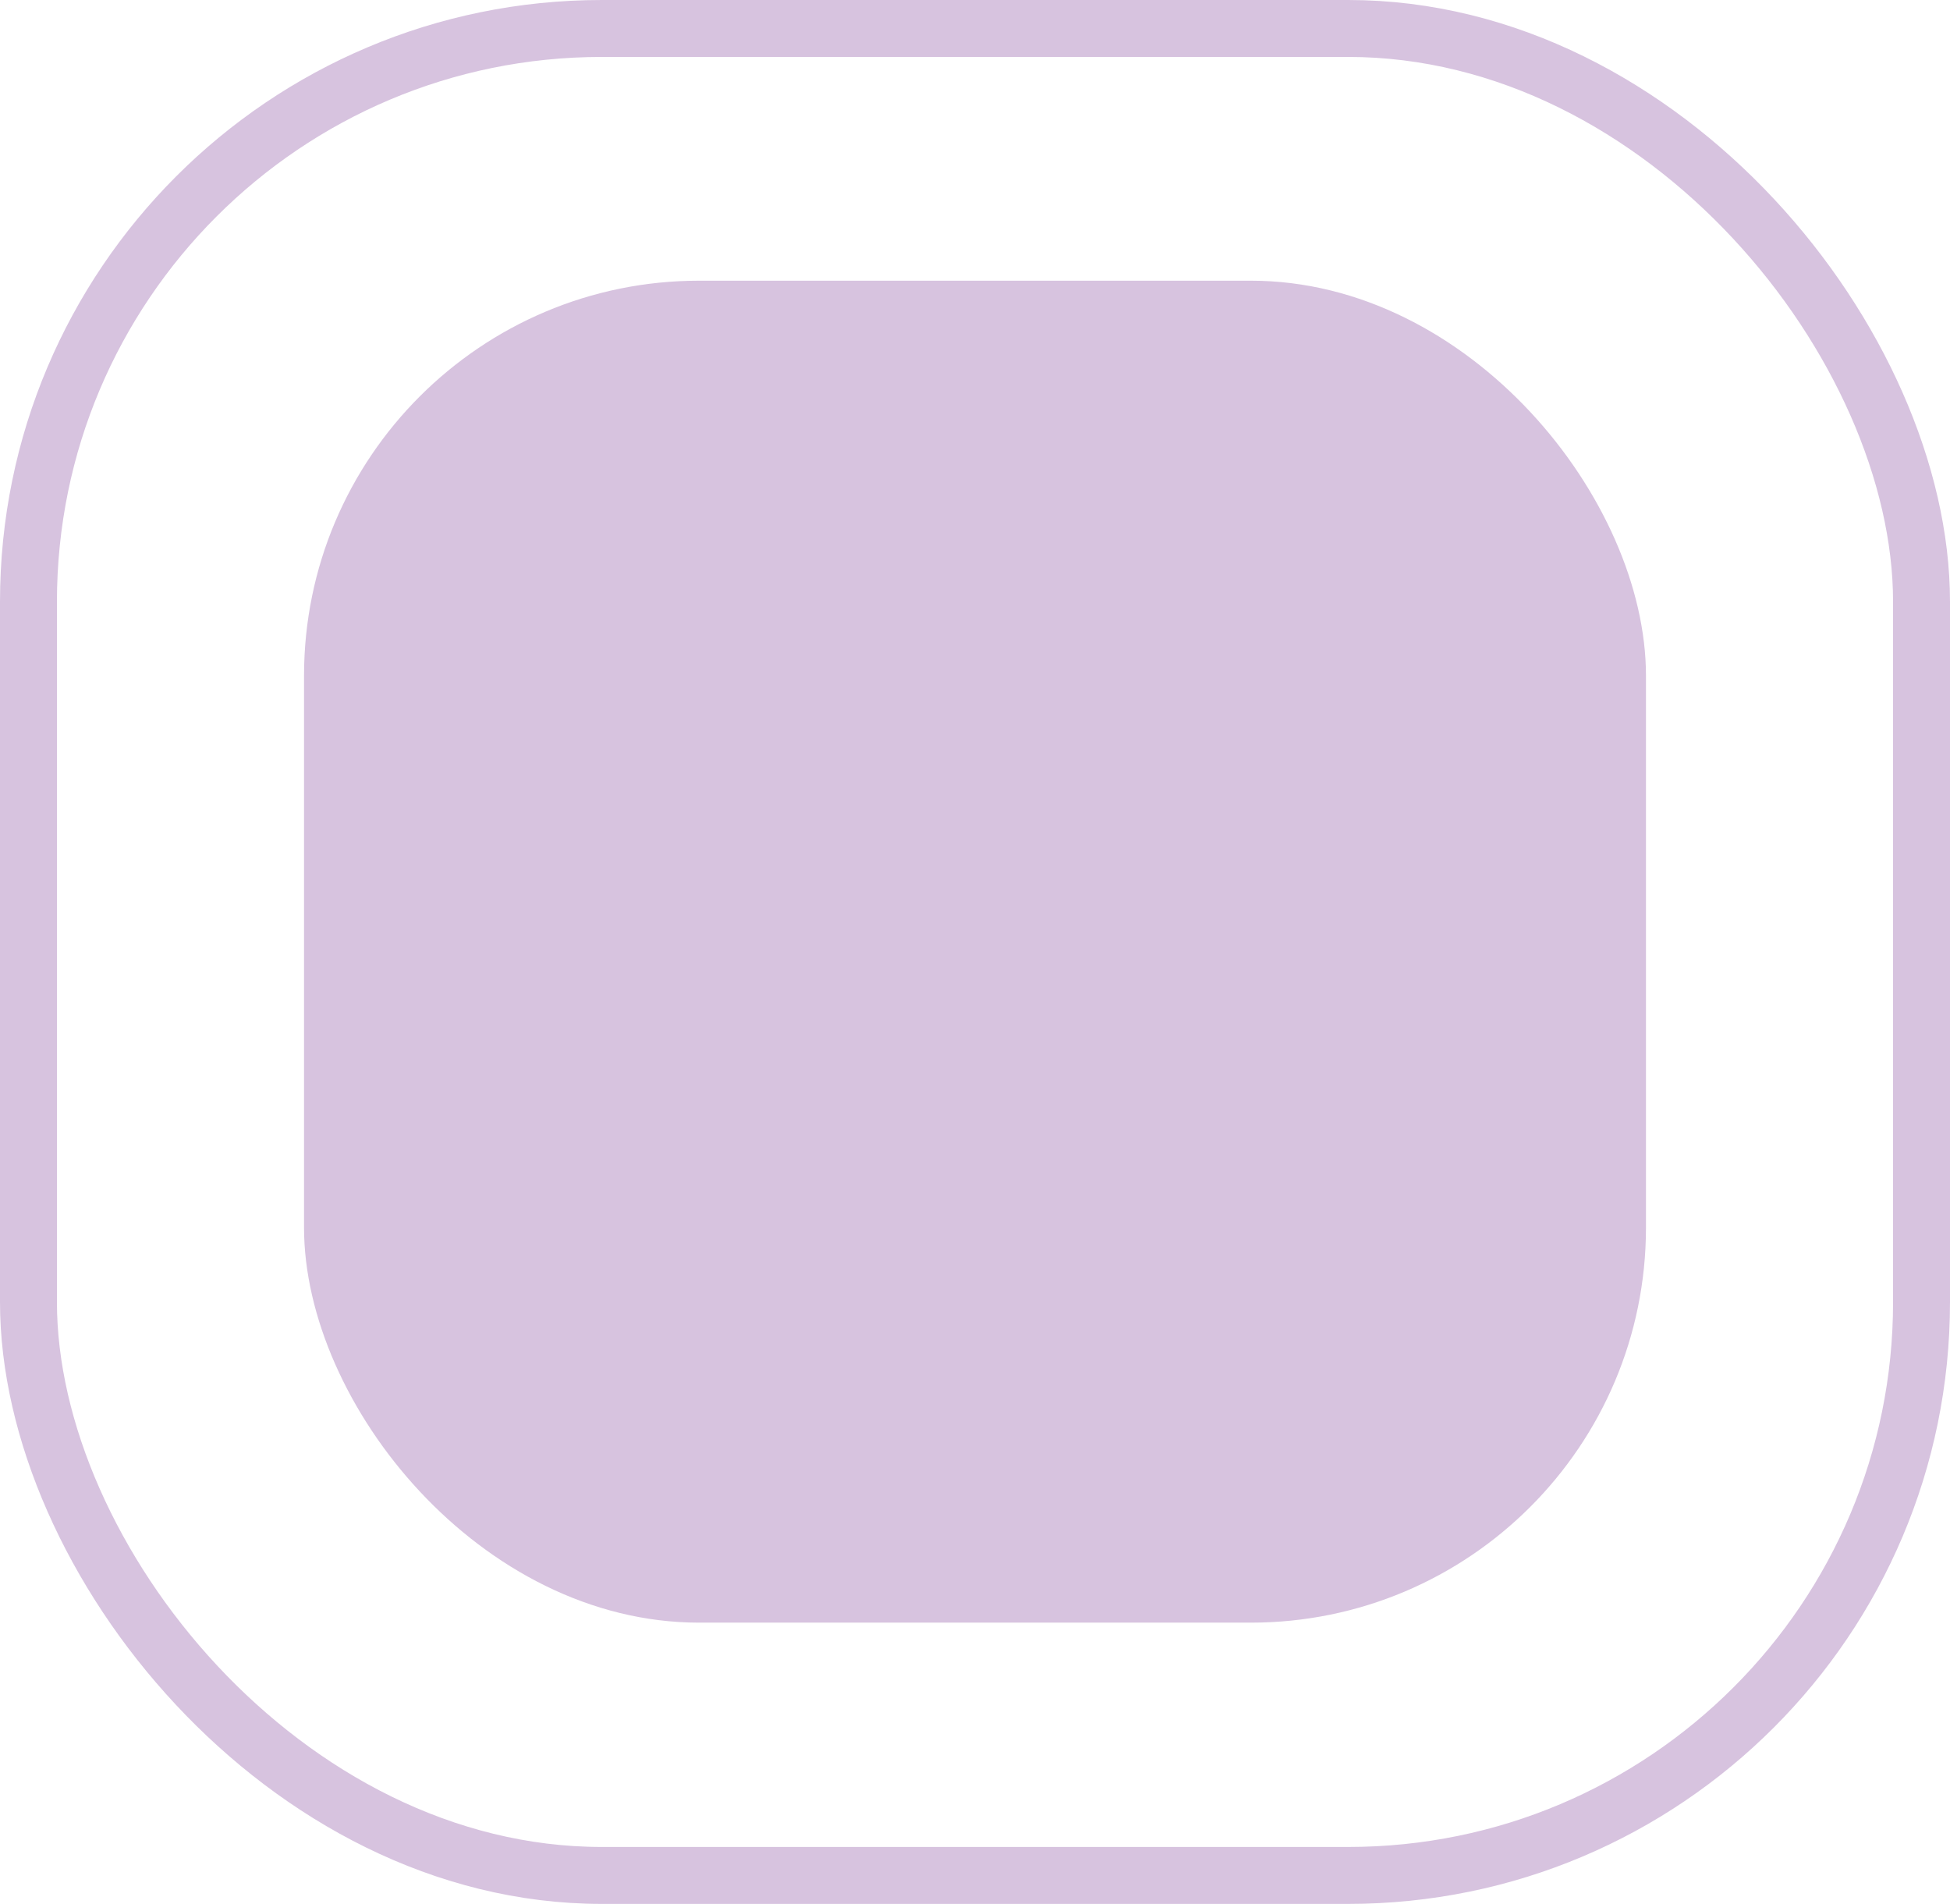 <svg xmlns="http://www.w3.org/2000/svg" viewBox="0 0 34.25 33.44"><g id="图层_2" data-name="图层 2"><g id="图层_1-2" data-name="图层 1"><rect x="5.34" y="4.93" width="23.57" height="23.57" rx="6.94" style="fill:#d7c3df"/><rect x="0.5" y="0.5" width="33.25" height="32.44" rx="10.07" style="fill:none;stroke:#d7c3df;stroke-miterlimit:10"/></g></g></svg>